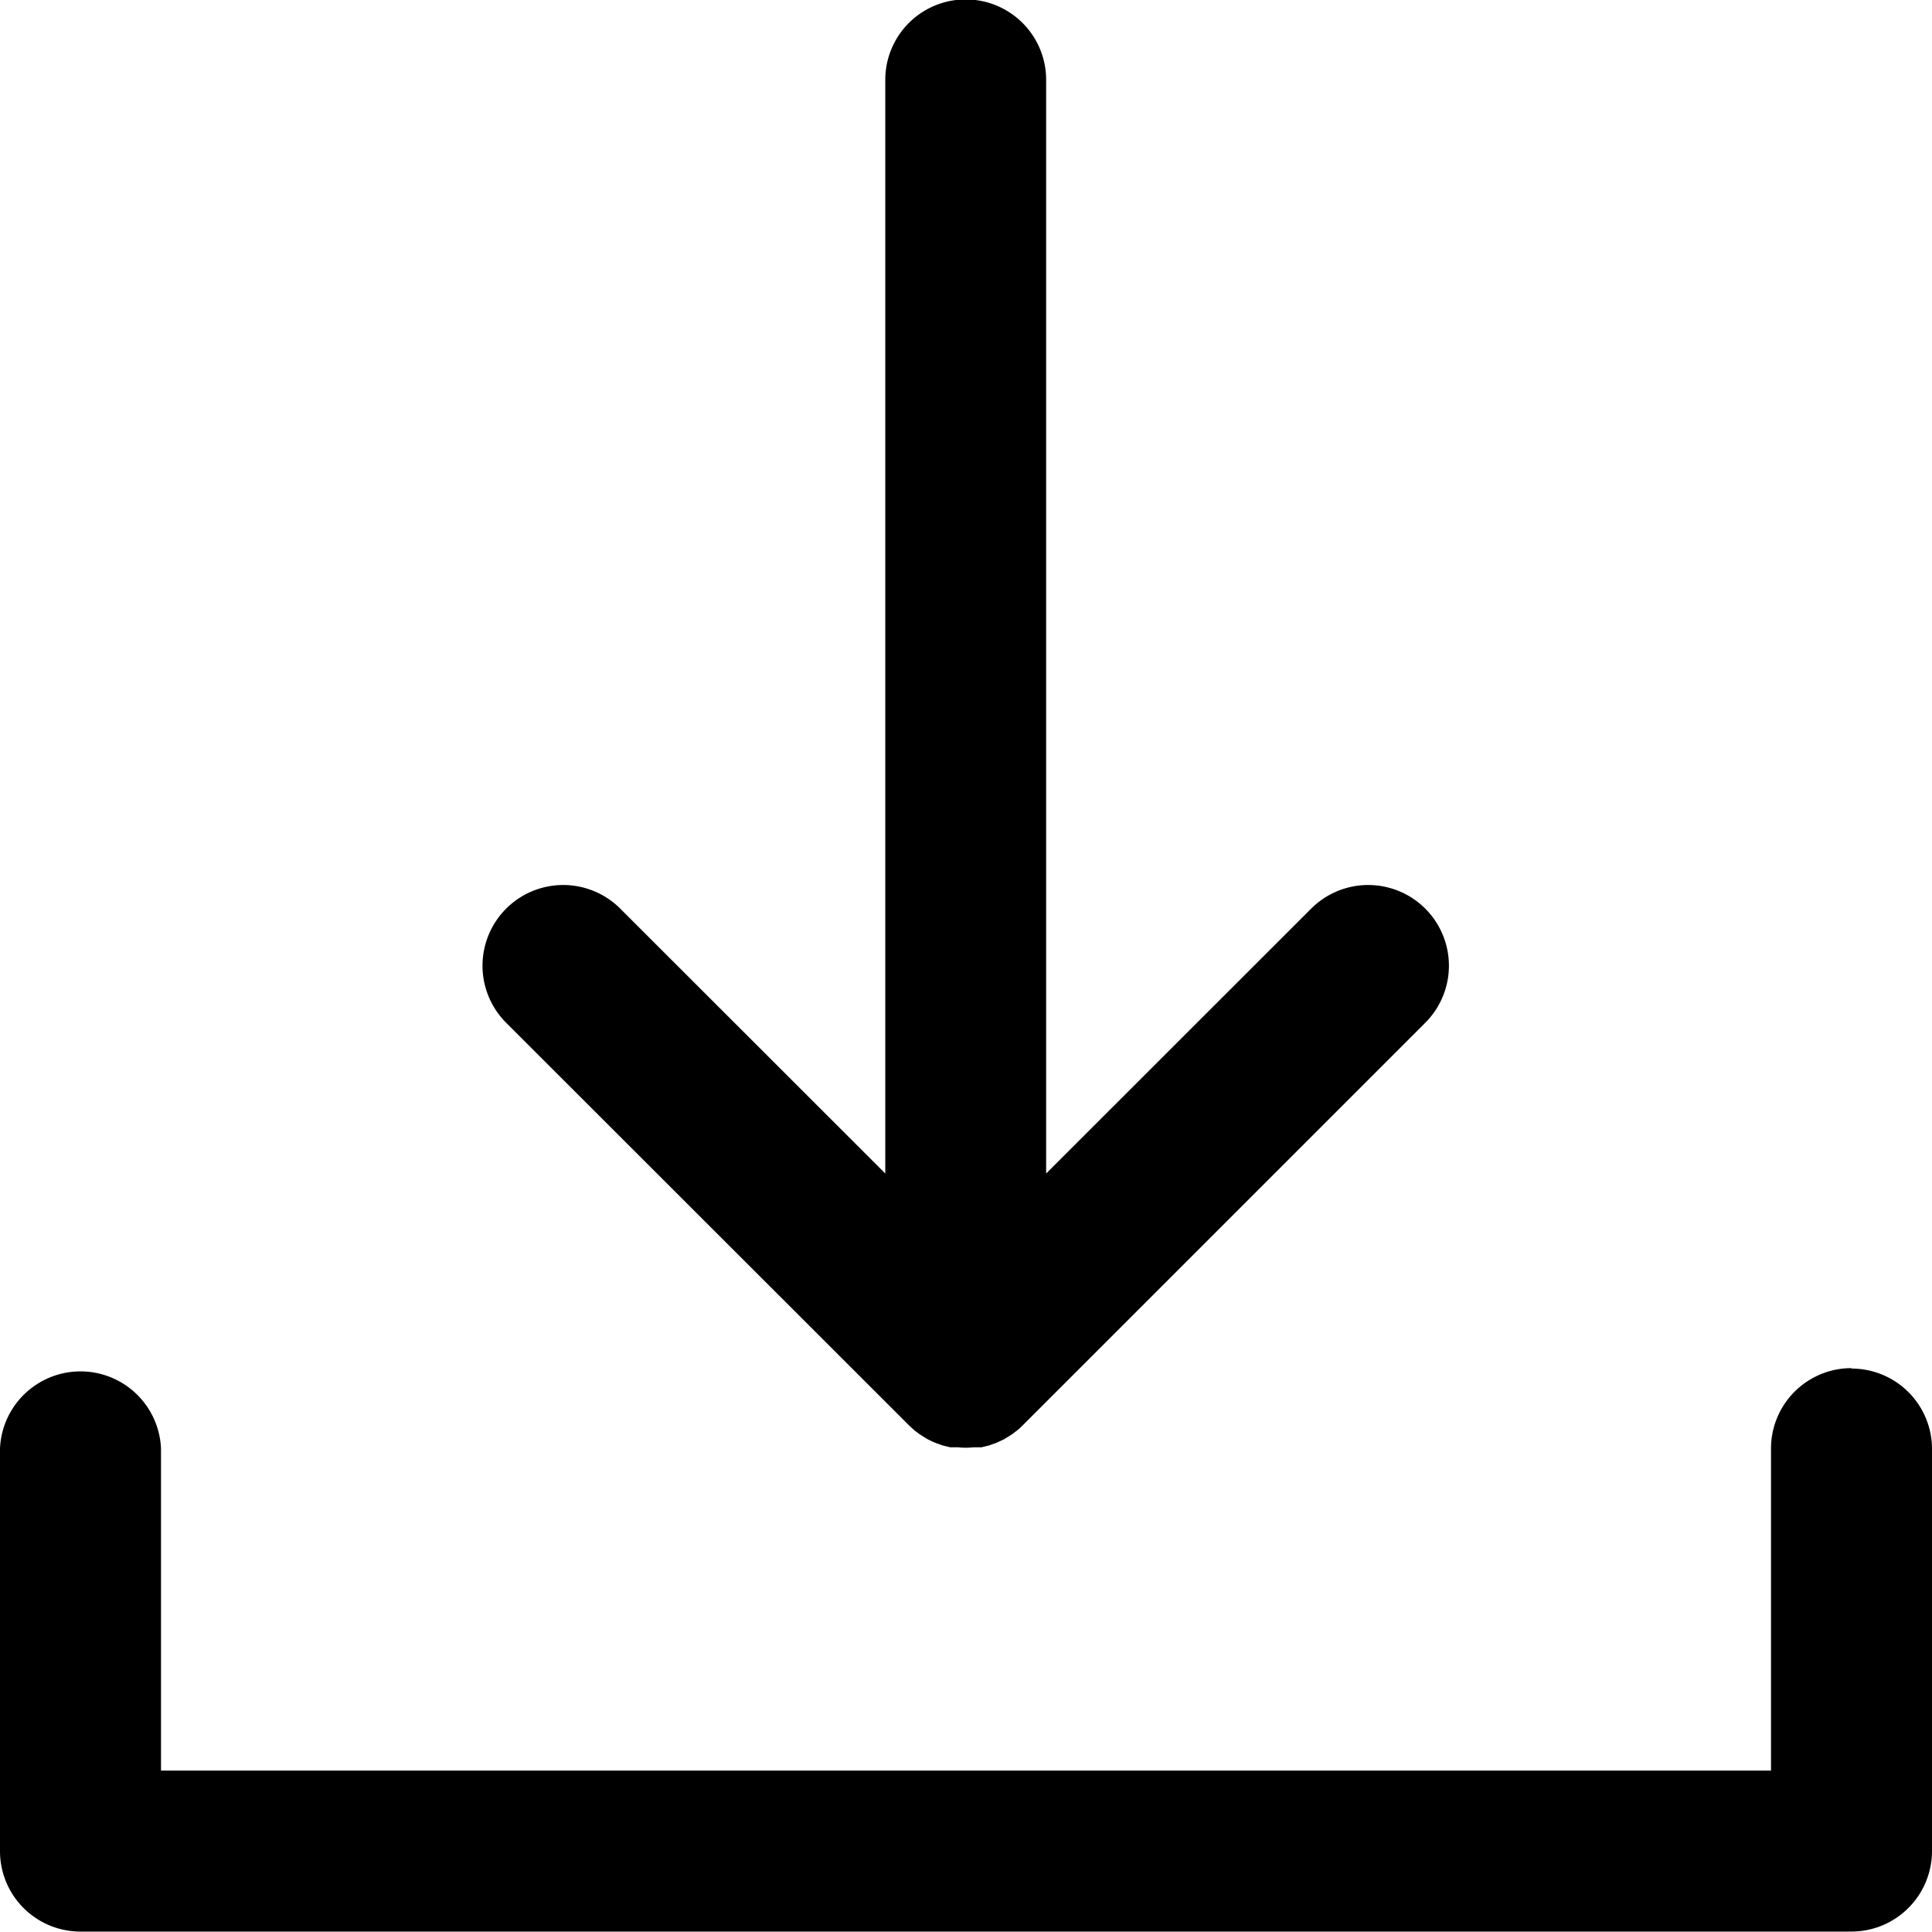 <svg xmlns="http://www.w3.org/2000/svg" width="13.5" height="13.5" viewBox="0 0 13.5 13.5">
  <defs>
    <style>
      .cls-1 {
        fill-rule: evenodd;
      }
    </style>
  </defs>
  <path class="cls-1" d="M397.352,657.46h0l0.04,0.037,0.021,0.015a0.207,0.207,0,0,0,.024.017l0.024,0.015,0.023,0.014,0.025,0.012,0.025,0.011a0.25,0.25,0,0,0,.025.009l0.027,0.01,0.025,0.006,0.028,0.007,0.03,0,0.024,0a0.515,0.515,0,0,0,.111,0l0.025,0,0.03,0,0.028-.007,0.025-.006,0.027-.01a0.25,0.25,0,0,0,.025-0.009l0.024-.011,0.026-.012,0.023-.014,0.024-.015a0.207,0.207,0,0,0,.024-0.017l0.02-.015a0.489,0.489,0,0,0,.041-0.037h0l2.812-2.812a0.563,0.563,0,0,0-.795-0.8l-1.853,1.852v-7.642a0.562,0.562,0,1,0-1.124,0V655.7l-1.853-1.852a0.563,0.563,0,0,0-.795.8Zm6.586-.4a0.562,0.562,0,0,0-.563.562v2.25h-11.25v-2.25a0.563,0.563,0,0,0-1.125,0v2.813a0.562,0.562,0,0,0,.562.562h12.375a0.563,0.563,0,0,0,.563-0.562v-2.813A0.562,0.562,0,0,0,403.938,657.063Z" transform="translate(-391 -647.5)"/>
</svg>
